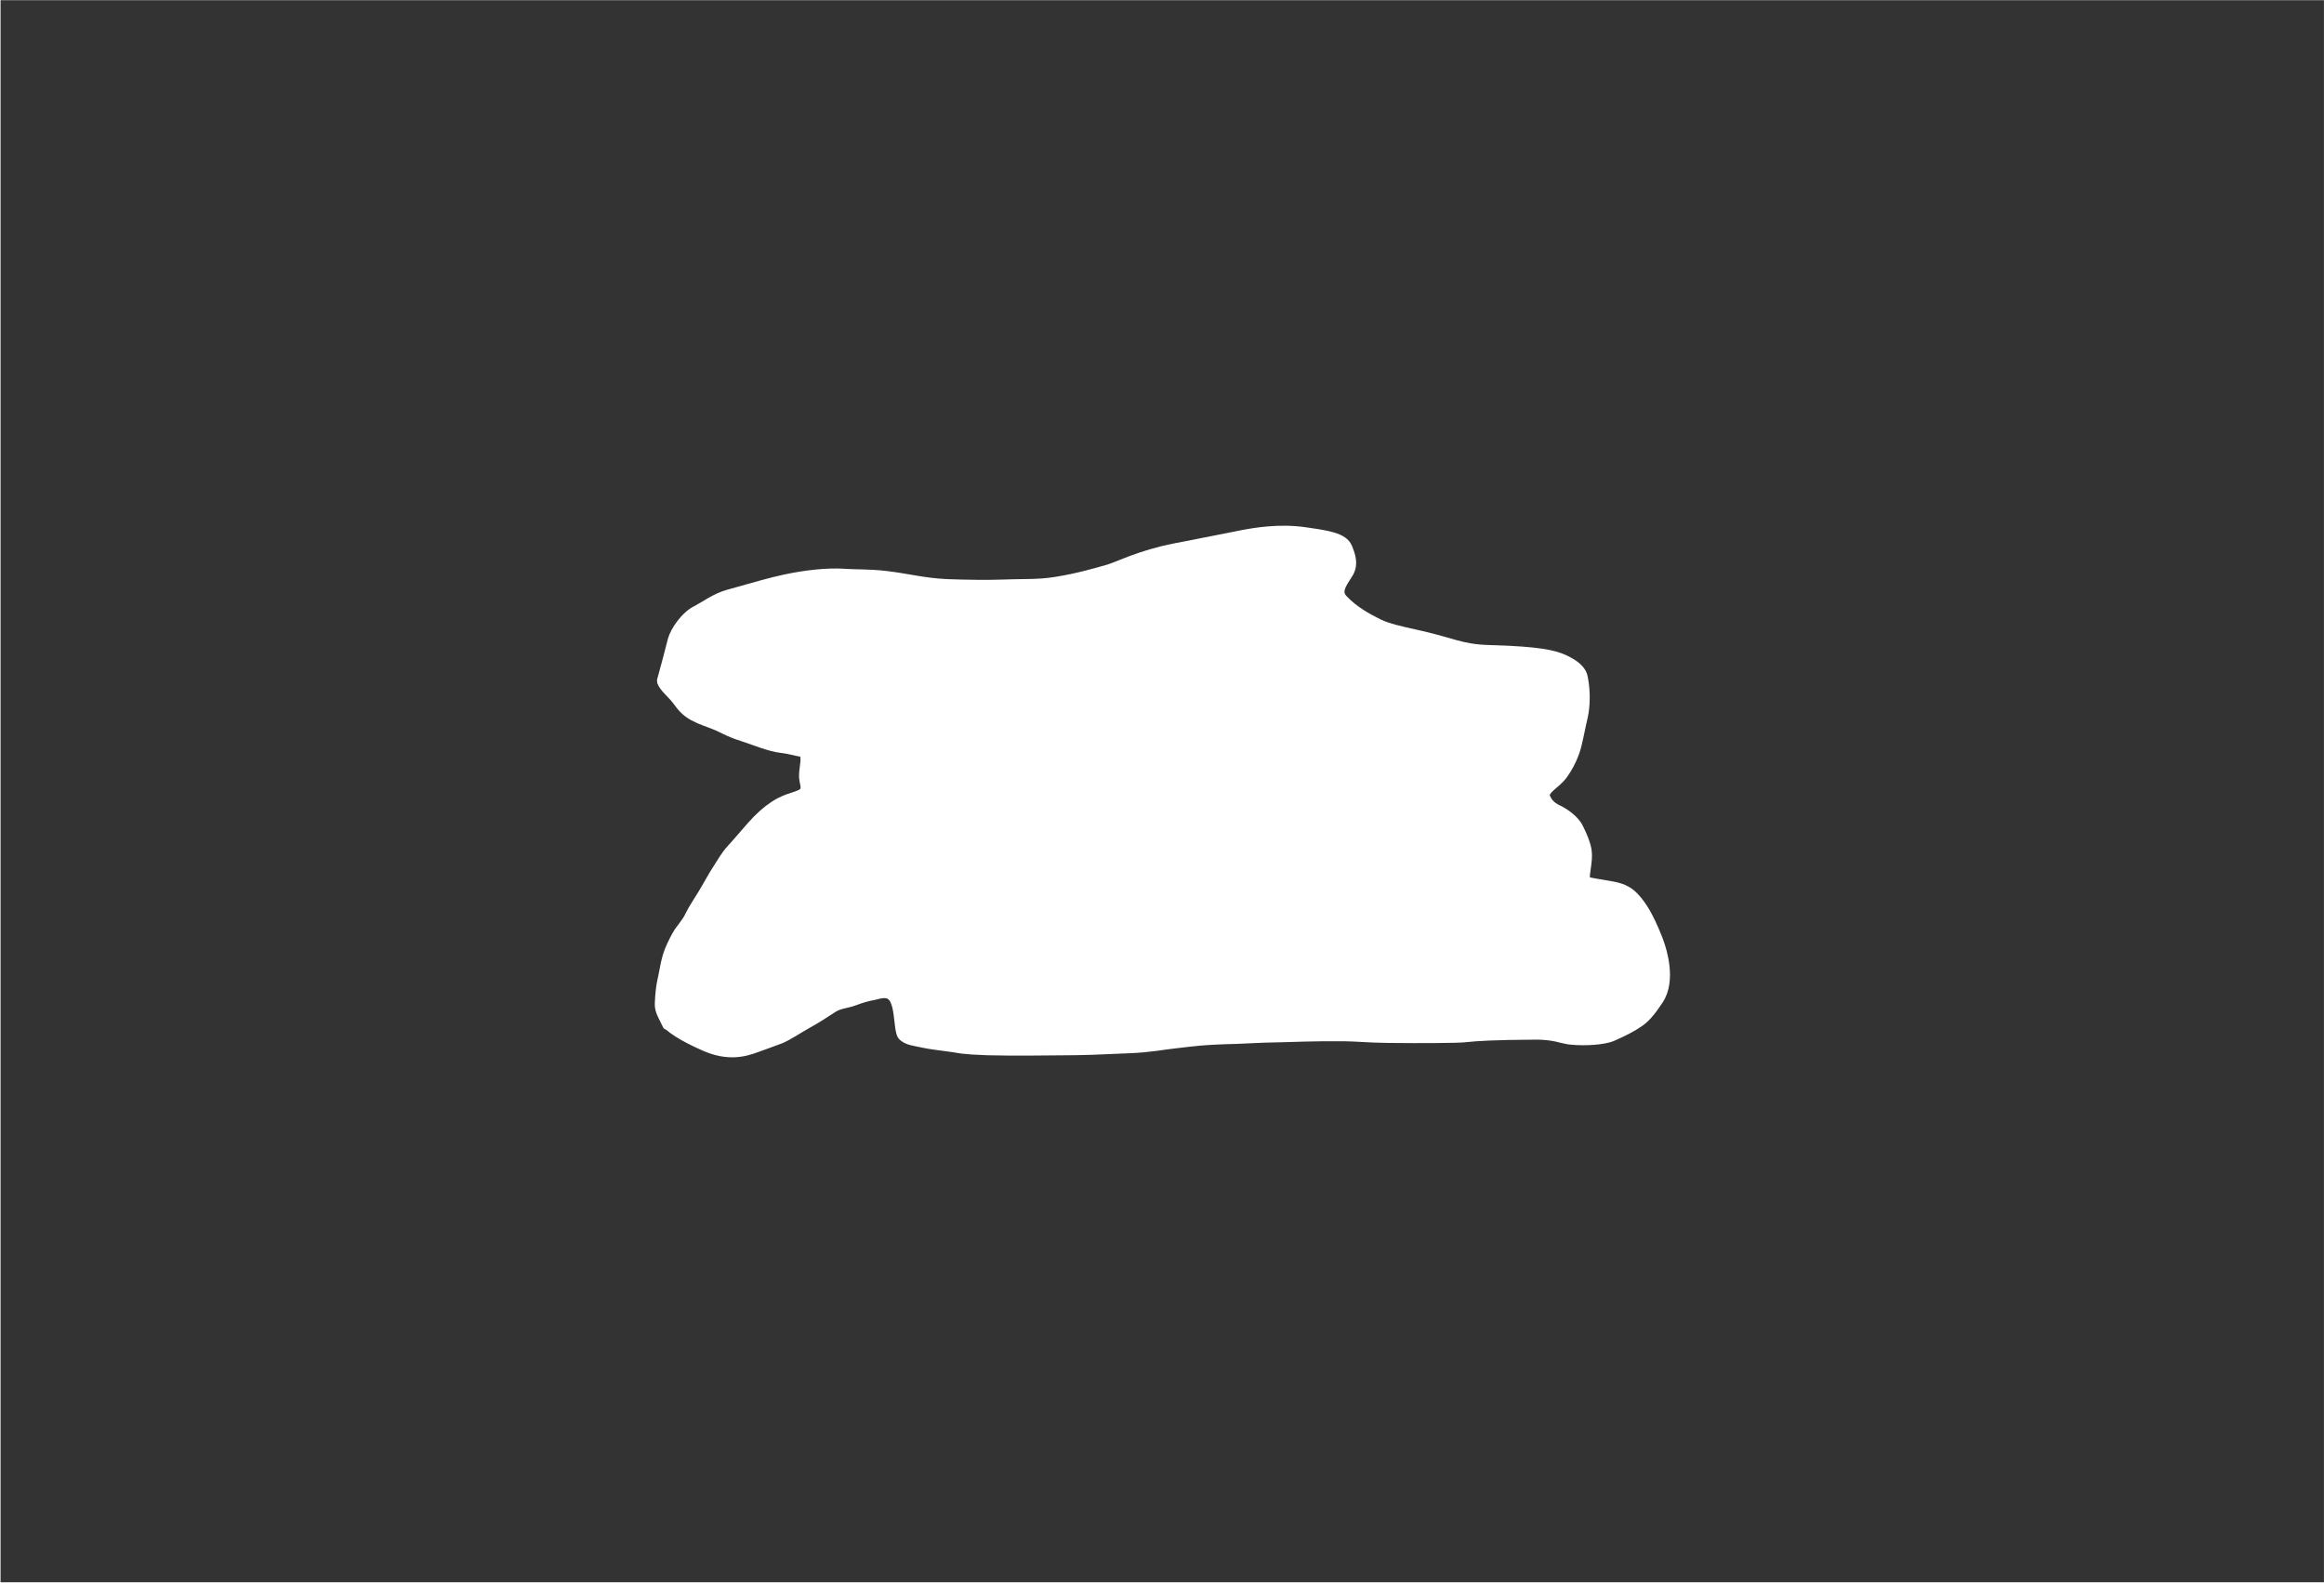 <svg width="2149" height="1464" viewBox="0 0 2149 1464" fill="none" xmlns="http://www.w3.org/2000/svg">
<path d="M2148.96 1463.21H0.509V0.185H2148.96V1463.21ZM1207.37 487.591C1182.67 484.003 1159.21 488.023 1145.32 490.79L1142.68 491.324C1136.25 492.632 1124.72 494.905 1106.5 498.462L1086.01 502.457C1069.35 505.7 1055.99 509.998 1045.63 513.823C1040.47 515.73 1036.03 517.525 1032.37 518.986C1029.1 520.288 1026.54 521.283 1024.53 521.923L1023.7 522.175C1011.57 525.683 994.773 530.485 975.976 533.45L974.15 533.731C959.651 535.91 949.05 535.273 931.751 535.813L928.198 535.938C914.687 536.468 892.344 536.225 877.221 535.589L874.297 535.456C864.466 534.976 855.792 533.705 847.089 532.255C838.969 530.903 830.717 529.376 821.649 528.257L819.825 528.039C811.523 527.079 804.544 526.762 798.339 526.589C792.855 526.437 788.145 526.399 783.571 526.148L781.618 526.027C763.705 524.771 743.031 527.599 726.746 530.96L725.184 531.287C710.389 534.423 696.335 538.748 676.785 544.148L672.8 545.243C665.983 547.103 659.935 550.138 654.75 553.094C649.639 556.009 645.883 558.51 642.414 560.325L641.725 560.678C635.864 563.617 630.458 568.906 626.29 574.386C622.254 579.694 619.044 585.622 617.665 590.551L617.537 591.025C614.617 602.301 610.862 617.029 608.795 624.065L608.405 625.367C608.22 625.969 607.868 627.024 607.685 628.034C607.49 629.102 607.376 630.615 607.992 632.207L608.136 632.567C609.669 636.273 612.486 639.362 615.175 642.202C618.091 645.282 621.177 648.372 624.084 652.435L624.692 653.272C630.981 661.754 637.203 665.378 644.563 668.673L645.85 669.234C648.896 670.527 652.245 671.728 655.488 672.95C659.274 674.376 663.065 675.883 666.702 677.759L667.932 678.383C674.05 681.443 679.736 683.562 685.687 685.467L686.71 685.799C691.839 687.484 697.14 689.523 703.342 691.598C709.629 693.702 716.29 695.633 722.44 696.311L723.68 696.462C726.54 696.84 729.194 697.405 731.745 697.989C734.491 698.618 737.316 699.318 739.93 699.723C739.938 699.743 739.95 699.764 739.959 699.788C740.005 699.908 740.044 700.052 740.07 700.2L740.134 700.63C740.409 702.827 740.013 705.681 739.507 709.616C739.013 713.448 738.456 718.158 739.342 722.63L739.602 723.88C739.847 725.026 740.051 725.896 740.192 726.872C740.343 727.908 740.327 728.552 740.235 728.984L740.191 729.156C740.15 729.294 740.027 729.634 739.143 730.185C738.178 730.786 736.747 731.367 734.628 732.089C730.73 733.416 725.034 735.027 719.142 738.136L718.571 738.442C711.274 742.407 704.322 747.902 697.585 754.678L696.241 756.05C692.663 759.756 688.989 764 685.156 768.45C681.783 772.367 678.268 776.466 674.491 780.63L672.856 782.418C666.902 788.874 663.189 796.071 659.542 801.541C655.771 807.197 652.69 813.152 647.59 821.769L646.542 823.529C644.036 827.711 641.623 831.448 639.373 835.079C637.308 838.412 635.401 841.624 633.949 844.671L633.665 845.278C632.4 848.031 630.484 850.693 628.267 853.632C626.278 856.268 623.981 859.206 622.218 862.288L621.873 862.906C618.59 868.938 615.194 875.713 613.063 882.62L612.861 883.289C611.674 887.301 610.897 891.122 610.241 894.609C609.656 897.719 609.183 900.454 608.603 902.989L608.347 904.063C606.645 910.914 605.855 919.519 605.546 926.989L605.491 928.466C605.357 932.433 606.549 936.135 607.929 939.325C608.905 941.581 610.252 944.137 611.32 946.237C611.37 946.434 611.437 946.63 611.519 946.823C611.745 947.356 612.035 947.858 612.347 948.32C612.443 948.524 612.537 948.725 612.627 948.923L612.991 949.758L613.075 949.946C613.625 951.093 614.662 951.867 615.83 952.123C617.99 954.054 620.909 956.218 624.567 958.544C630.722 962.455 639.311 967.043 650.738 971.984L651.964 972.502C664.561 977.707 675.311 978.403 684.084 977.331C693.023 976.238 699.893 973.279 703.867 971.876L708.562 970.203C713.234 968.523 717.83 966.828 722.315 965.148L723.067 964.857C726.85 963.345 730.957 961.014 735.239 958.463C739.91 955.679 744.865 952.585 750.388 949.524L751.646 948.82C757.968 945.244 764.791 940.859 772.247 935.958L772.736 935.647C775.195 934.139 777.865 933.282 780.825 932.552C783.772 931.826 787.55 931.131 790.828 929.895L792.952 929.108C797.934 927.299 803.072 925.701 807.948 924.885L808.333 924.816C809.233 924.646 810.132 924.412 810.938 924.198C811.91 923.94 812.797 923.697 813.742 923.49C815.588 923.085 817.415 922.873 819.371 923.15L819.655 923.201C821.067 923.498 822.34 924.532 823.527 927.031C824.828 929.767 825.655 933.556 826.277 937.901C826.583 940.034 826.828 942.207 827.068 944.364C827.306 946.495 827.543 948.636 827.825 950.592C828.106 952.536 828.452 954.447 828.941 956.111C829.404 957.683 830.13 959.525 831.457 960.913L831.736 961.198C834.646 964.097 838.248 965.53 841.575 966.431C843.299 966.898 845.049 967.247 846.67 967.559C848.336 967.88 849.838 968.158 851.282 968.503L852.04 968.678C860 970.475 871.849 971.654 881.154 973.036L881.781 973.137C883.37 973.41 885.863 973.919 889.554 974.363C893.99 974.897 900.691 975.436 911.952 975.81L913.93 975.871C934.896 976.466 972.076 976.057 992.364 975.819L996.535 975.76C1016.74 975.429 1027.49 974.536 1042.12 974.083L1044.09 974.014C1064.16 973.247 1077.03 970.51 1085.92 969.595L1088.65 969.303C1102 967.823 1111.42 966.095 1141.85 965.394L1143.63 965.344C1147.88 965.209 1152.95 964.933 1158.78 964.66C1165.48 964.345 1173.29 964.027 1182.28 963.905L1184.11 963.871C1193.95 963.647 1214.03 962.678 1241.93 962.908L1244.15 962.937C1249.3 963.033 1254.29 963.304 1259.68 963.592C1265.83 963.921 1272.45 964.272 1280.22 964.396L1285.53 964.472C1312.64 964.815 1347.45 964.618 1354.5 963.884L1356.41 963.687C1366.21 962.7 1379.92 961.662 1419.98 961.419L1421.47 961.42C1428.81 961.48 1434.26 962.32 1438.62 963.245C1440.98 963.747 1442.99 964.266 1444.96 964.744C1446.88 965.208 1448.79 965.64 1450.66 965.859L1452.07 966.012C1459.14 966.731 1466.89 966.755 1473.86 966.227C1481.16 965.674 1488.07 964.481 1492.43 962.593L1494.08 961.872C1502.38 958.222 1511.15 953.915 1518.45 948.804L1519.15 948.3C1526.36 943.035 1531.59 935.81 1537.36 927.167L1537.67 926.687C1544.18 916.588 1544.95 904.145 1543.76 893.313C1542.63 882.92 1539.64 873.442 1537.47 867.744L1537.05 866.655C1528.15 844.102 1521.49 834.421 1515.05 827.333L1514.43 826.654C1507.25 818.922 1498.89 816.555 1491.97 815.24L1490.61 814.99C1480.41 813.175 1474.73 812.398 1470.14 811.345C1470.07 809.958 1470.33 807.89 1470.75 804.942C1471.52 799.641 1472.78 792.092 1471.59 785.114L1471.47 784.44C1470.13 777.555 1467.08 770.693 1464.04 764.525L1463.43 763.3C1461.26 758.938 1457.49 755.035 1453.64 751.923C1449.99 748.974 1446 746.521 1442.6 744.881L1441.93 744.565C1436.43 742.028 1434.12 738.171 1433.26 735.939L1433.11 735.515C1433.08 735.414 1432.96 735.159 1433.45 734.342C1434 733.408 1435.05 732.267 1436.68 730.785C1439.6 728.13 1444.58 724.35 1447.84 720.13L1448.49 719.276C1455.14 710.38 1459.93 699.282 1461.97 691.385L1462.43 689.56C1463.48 685.32 1464.36 681.206 1465.17 677.28C1466.11 672.763 1466.97 668.539 1467.94 664.521L1468.16 663.593C1470.27 654.153 1470.94 639.849 1468.26 626.358L1467.99 625.012C1466.9 620 1463.72 616.119 1460.24 613.194C1457.19 610.626 1453.68 608.59 1450.52 606.998L1449.2 606.342C1437.96 600.913 1422.46 597.942 1381.08 596.632L1376.99 596.511C1364.42 596.16 1356.38 594.545 1347.29 592.094C1338.73 589.786 1328.93 586.636 1313.78 583.174L1310.67 582.478C1296.17 579.281 1284.91 576.74 1277 572.98L1276.25 572.612C1267.98 568.482 1254.54 561.501 1245.12 551.211L1244.67 550.717C1243.61 549.532 1243.27 548.434 1243.26 547.324C1243.24 546.086 1243.62 544.586 1244.46 542.762C1245.29 540.947 1246.45 539.076 1247.73 537.095C1248.94 535.216 1250.35 533.112 1251.39 531.184L1251.62 530.744C1256.02 522.087 1253.62 513.447 1250.7 506.141L1250.09 504.673C1247.35 498.091 1241.08 494.683 1233.93 492.511C1227.64 490.601 1219.76 489.392 1211.12 488.135L1207.37 487.591Z" fill="#333333"/>
</svg>
